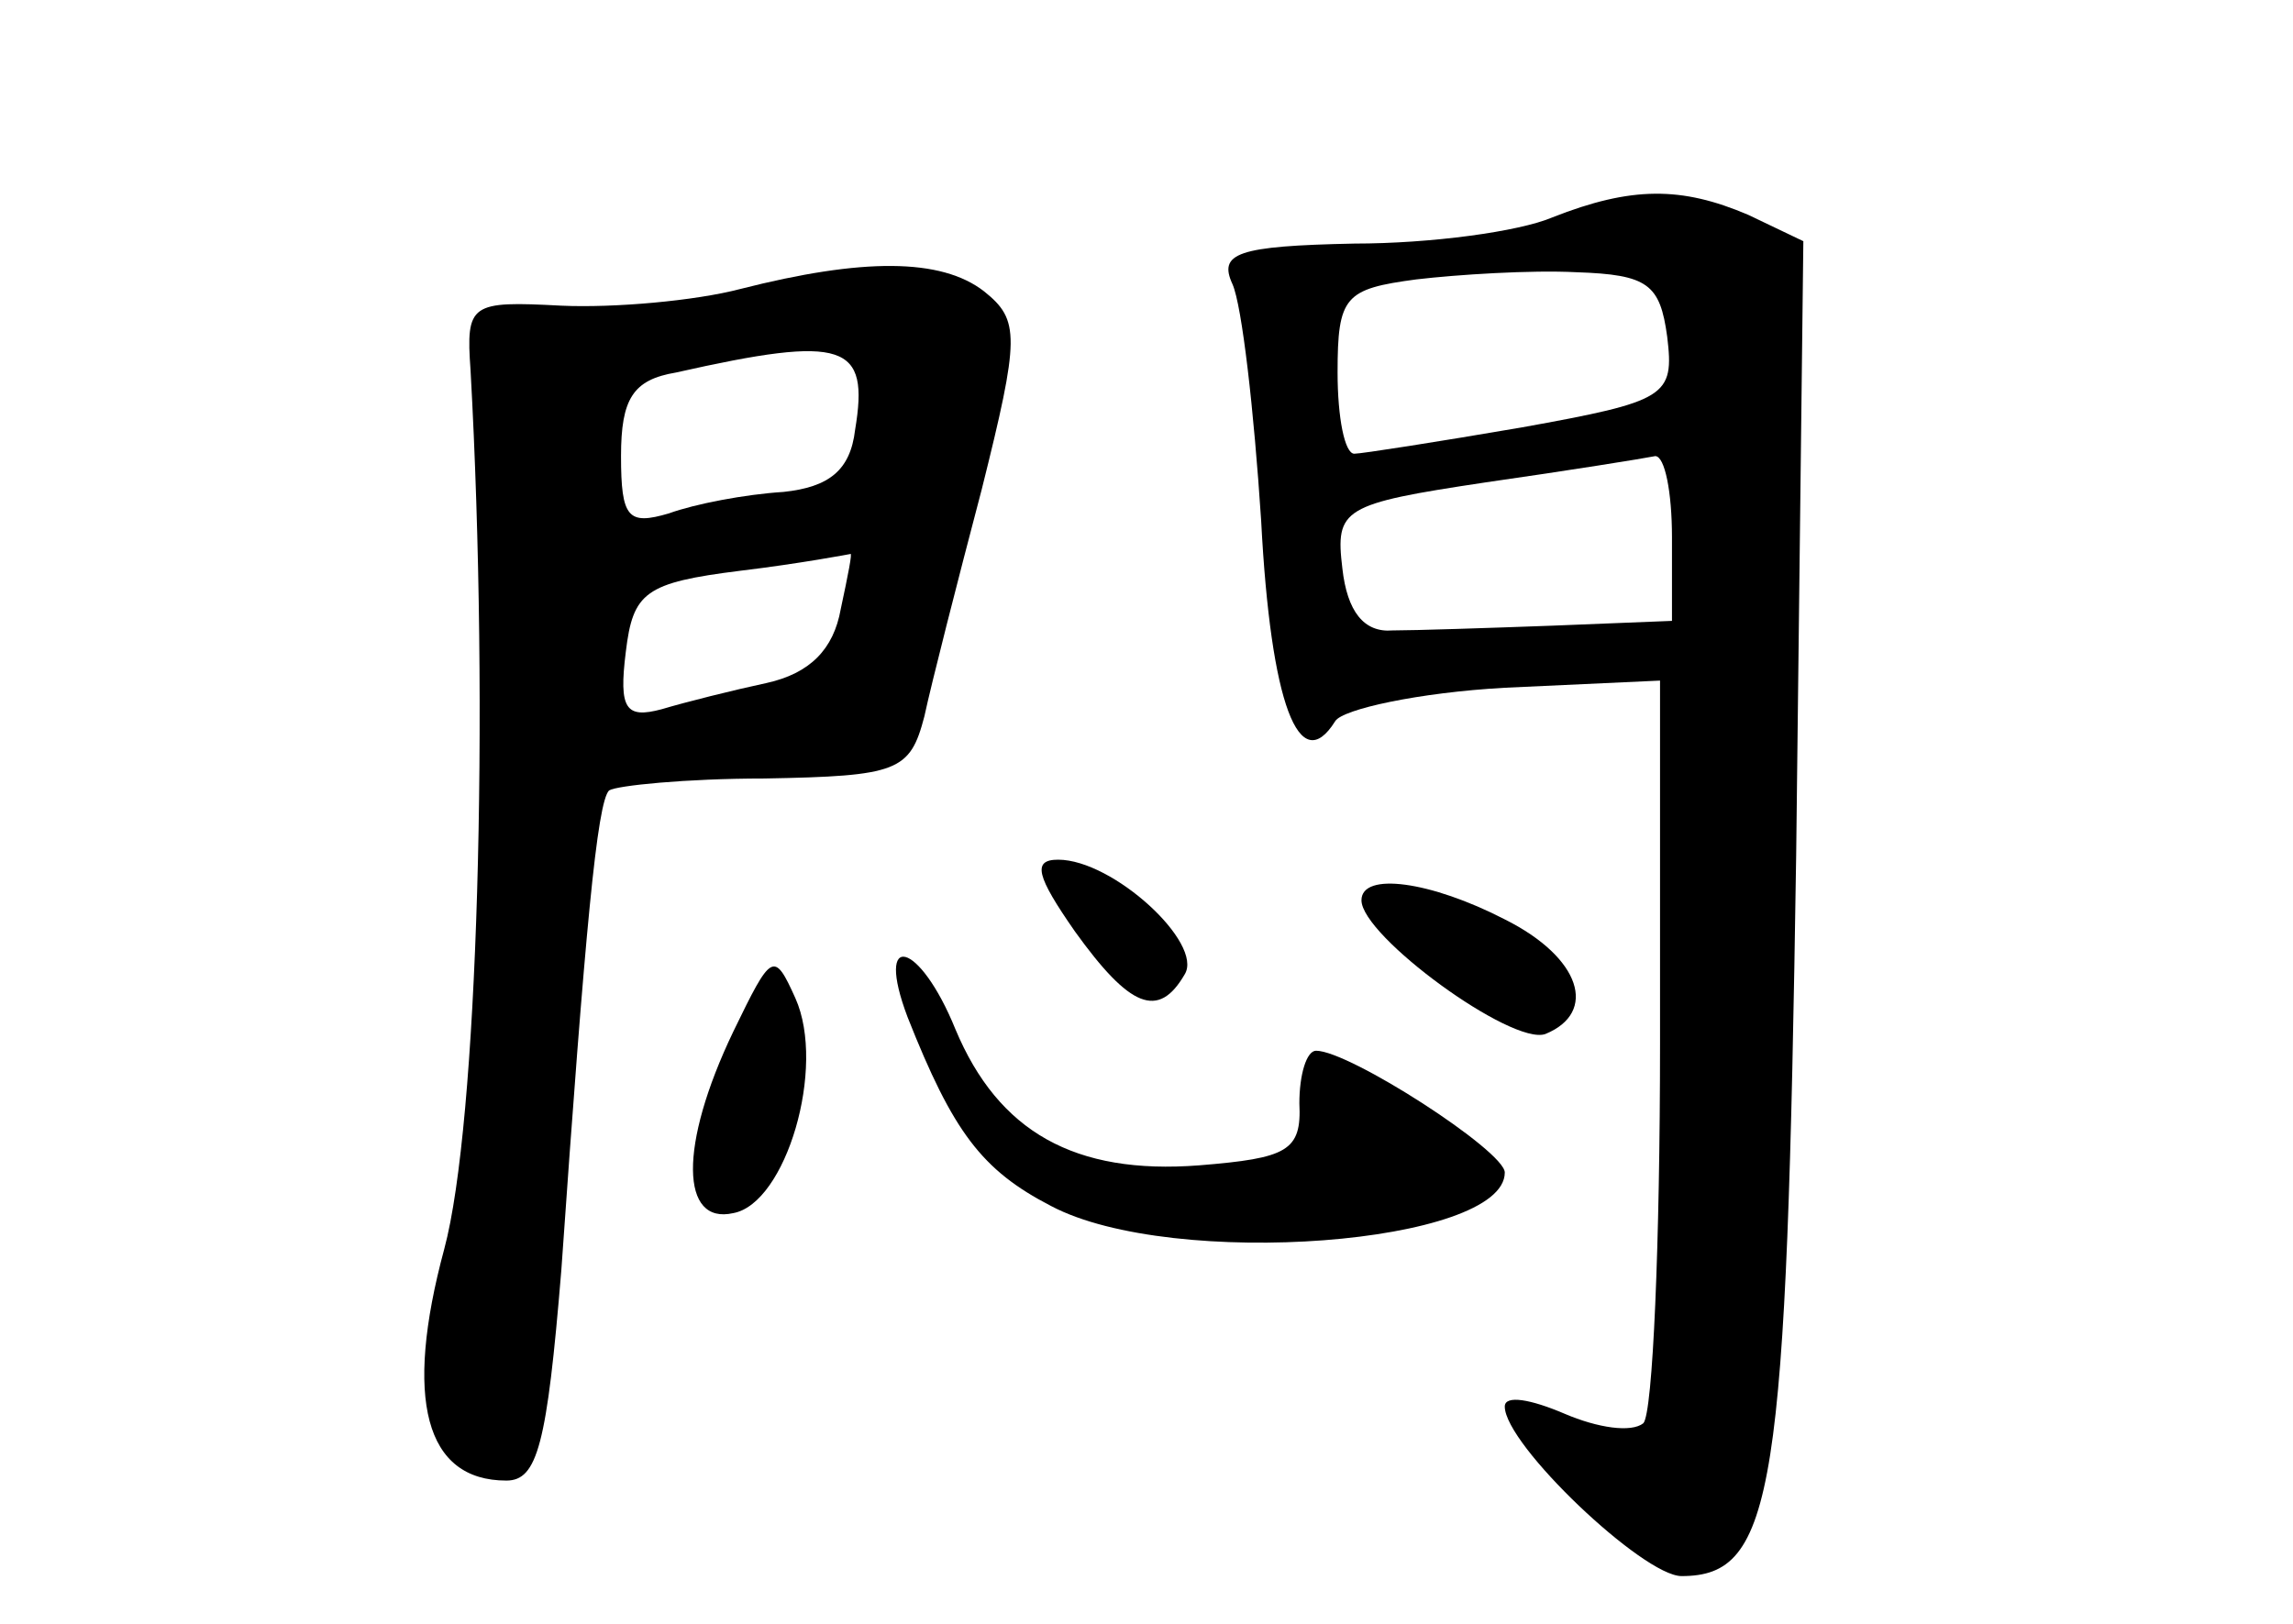 <?xml version="1.0" standalone="no"?>
<!DOCTYPE svg PUBLIC "-//W3C//DTD SVG 20010904//EN"
 "http://www.w3.org/TR/2001/REC-SVG-20010904/DTD/svg10.dtd">
<svg version="1.0" xmlns="http://www.w3.org/2000/svg"
 width="96pt" height="68pt" viewBox="0 0 96 68"
 preserveAspectRatio="xMidYMid meet">
<g transform="translate(0,68) scale(0.1,-0.1)"
fill="#000000" stroke="none">
<path d="M650 589 c-14 -6 -51 -11 -83 -11 -49 -1 -57 -4 -51 -17 4 -9 9 -53
12 -99 4 -77 16 -108 31 -84 3 5 35 12 71 14 l65 3 0 -152 c0 -83 -3 -155 -7
-159 -5 -4 -19 -2 -33 4 -14 6 -25 8 -25 3 0 -16 58 -71 74 -71 39 0 44 35 48
302 l3 257 -23 11 c-28 12 -49 12 -82 -1z m48 -50 c3 -25 0 -27 -61 -38 -35
-6 -67 -11 -70 -11 -4 0 -7 15 -7 34 0 32 3 35 33 39 17 2 48 4 67 3 30 -1 35
-5 38 -27z m2 -84 l0 -35 -50 -2 c-27 -1 -58 -2 -67 -2 -12 -1 -19 8 -21 26
-3 25 0 27 60 36 35 5 66 10 71 11 4 0 7 -15 7 -34z"/>
<path d="M310 559 c-19 -5 -53 -8 -75 -7 -38 2 -40 1 -38 -27 8 -144 3 -316
-11 -368 -17 -63 -8 -97 26 -97 13 0 17 15 23 88 10 143 15 196 20 201 3 2 32
5 65 5 56 1 61 3 67 26 3 14 14 57 24 95 16 64 16 71 1 83 -18 14 -51 14 -102
1z m48 -59 c-2 -17 -11 -24 -30 -26 -16 -1 -37 -5 -48 -9 -17 -5 -20 -2 -20
24 0 24 5 32 23 35 71 16 81 12 75 -24z m-6 -75 c-3 -17 -13 -27 -31 -31 -14
-3 -34 -8 -44 -11 -15 -4 -18 0 -15 24 3 25 8 29 48 34 25 3 46 7 46 7 1 1 -1
-9 -4 -23z"/>
<path d="M450 290 c23 -32 35 -37 46 -18 8 13 -30 48 -53 48 -11 0 -9 -7 7
-30z"/>
<path d="M570 303 c0 -15 63 -61 77 -56 22 9 15 32 -17 48 -31 16 -60 20 -60
8z"/>
<path d="M307 248 c-23 -48 -22 -81 0 -76 22 4 39 61 26 90 -9 20 -10 19 -26
-14z"/>
<path d="M380 254 c19 -48 31 -64 60 -79 51 -27 190 -16 190 14 0 9 -65 51
-79 51 -4 0 -7 -10 -7 -22 1 -20 -5 -23 -42 -26 -52 -4 -84 14 -102 57 -15 37
-34 42 -20 5z"/>
</g>
</svg>
